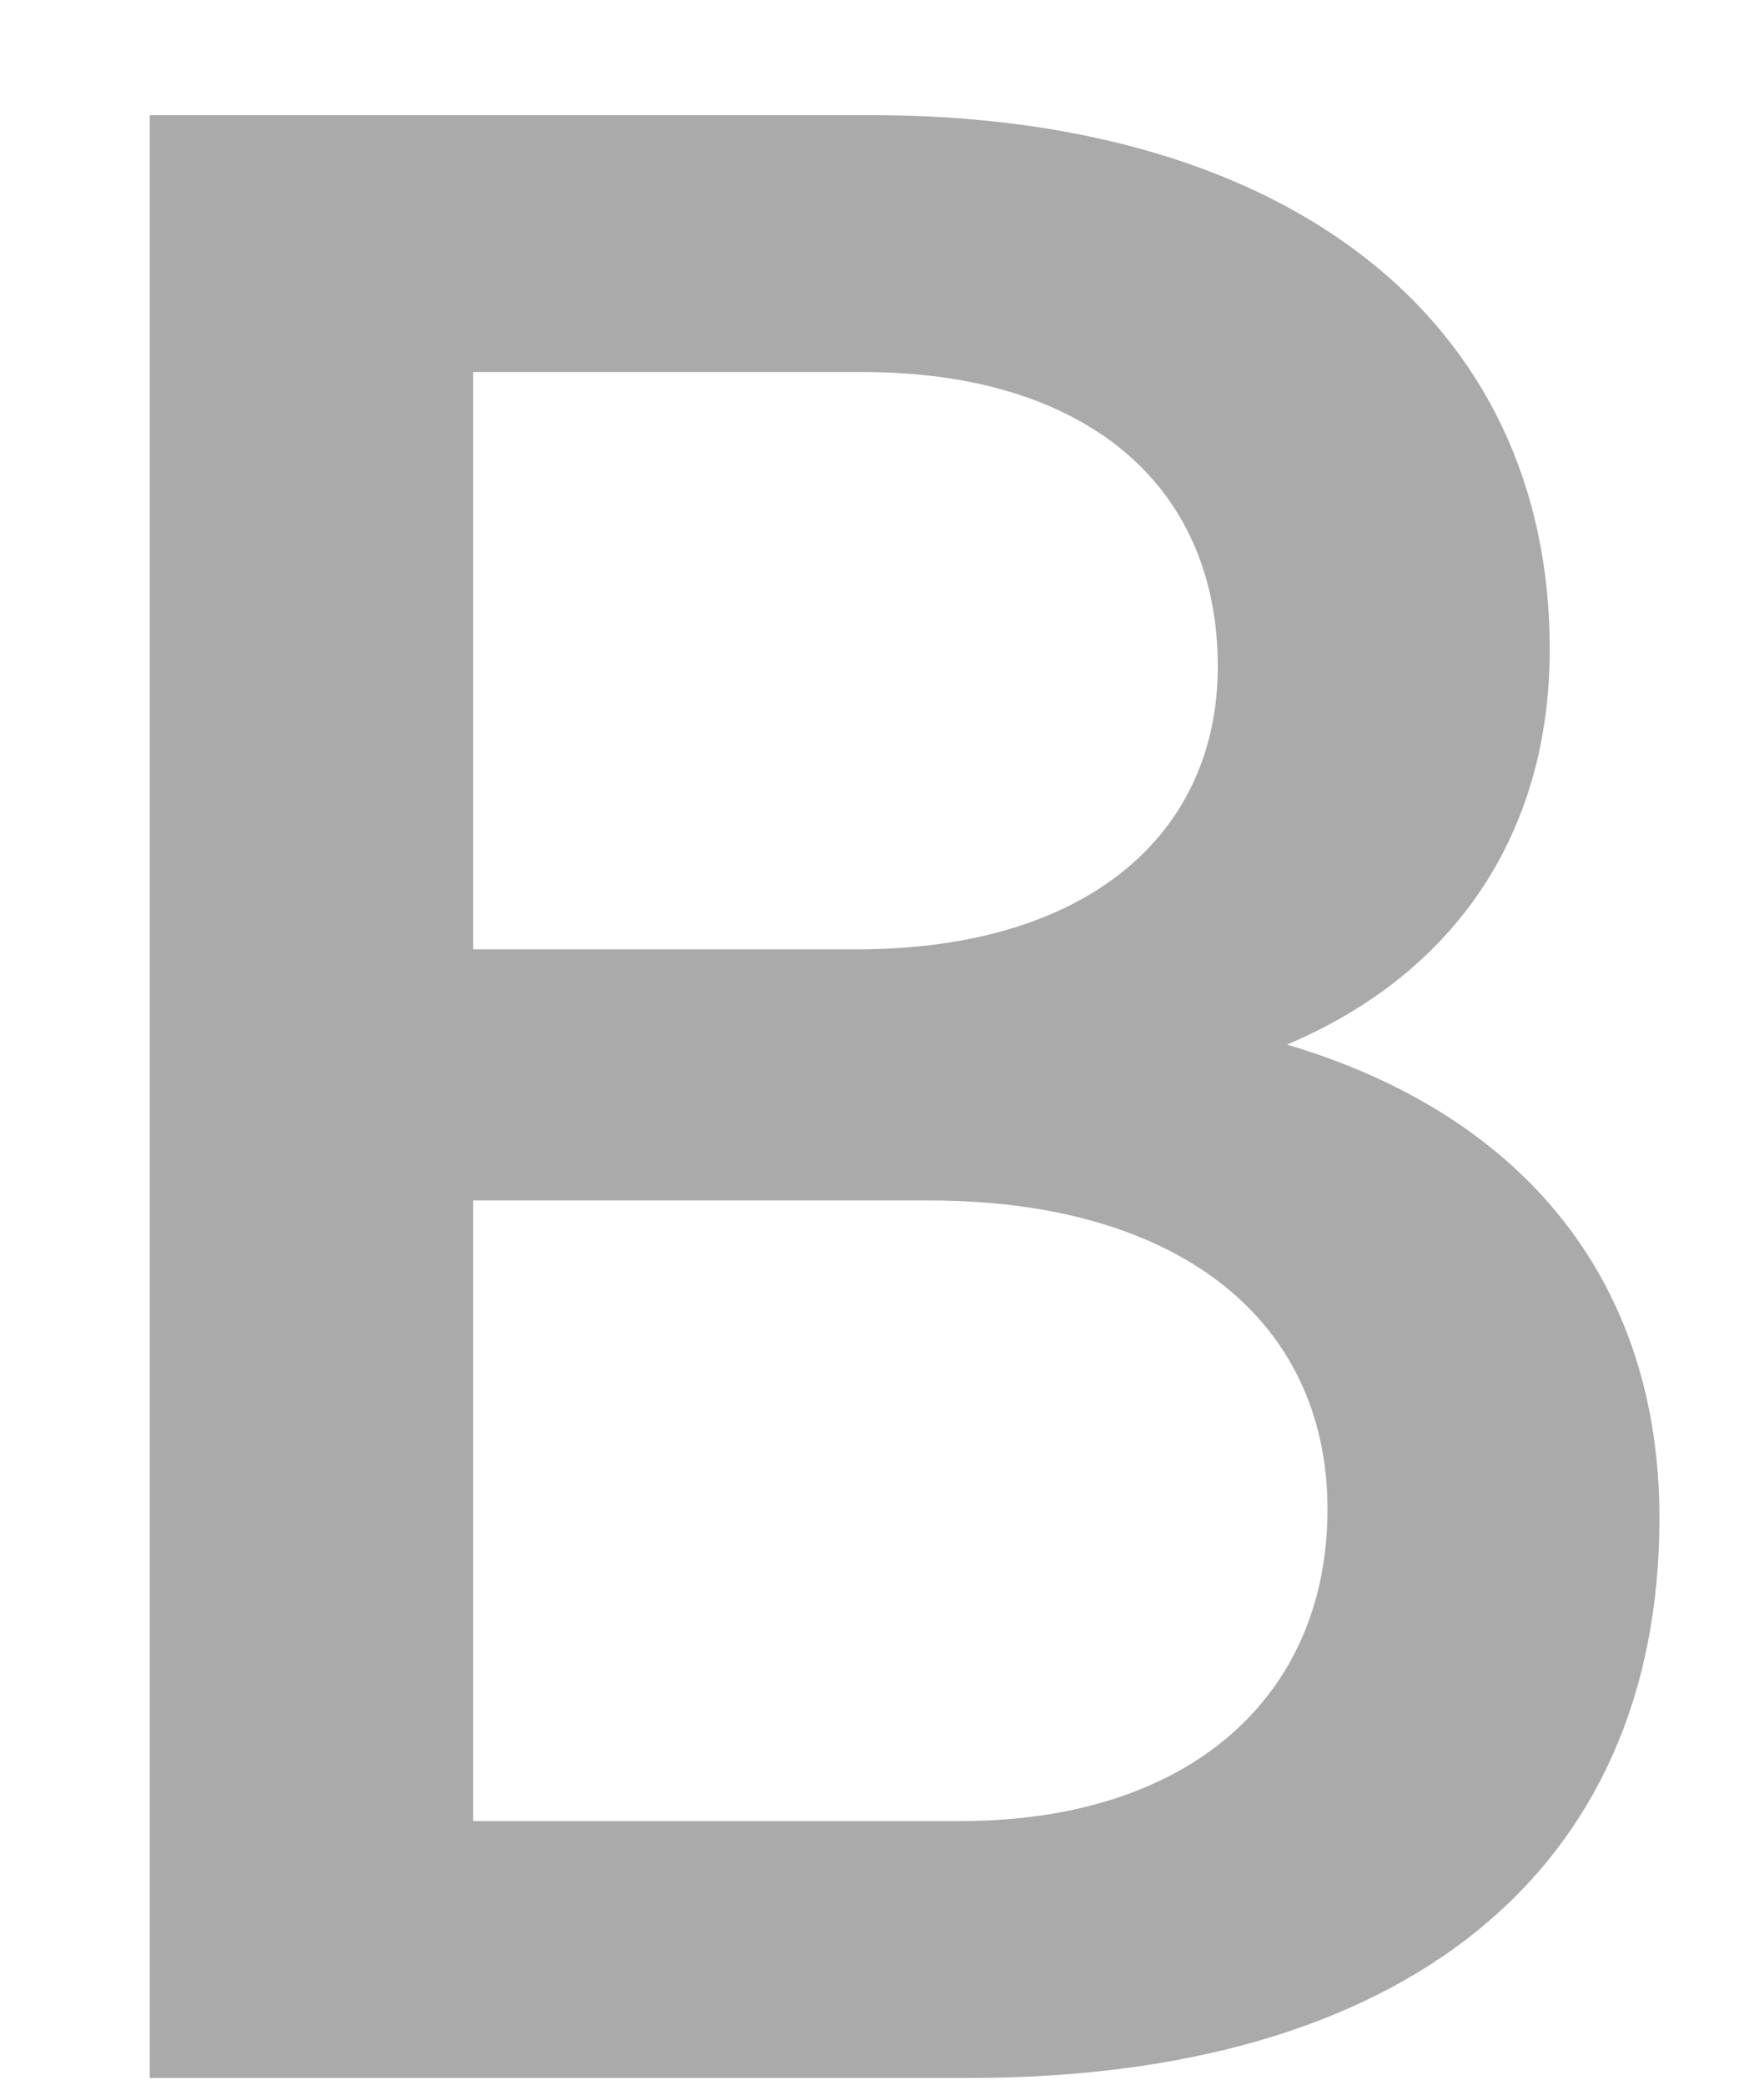 <svg width="11" height="13" viewBox="0 0 11 13" fill="none" xmlns="http://www.w3.org/2000/svg">
<path d="M0.934 12.958V0.718H5.434C8.026 0.718 9.664 1.996 9.664 4.048C9.664 5.182 9.088 6.064 8.026 6.514C9.538 6.964 10.348 8.026 10.348 9.466C10.348 11.68 8.746 12.958 6.046 12.958H0.934ZM5.38 2.32H2.95V5.92H5.344C6.784 5.92 7.594 5.2 7.594 4.156C7.594 3.022 6.766 2.32 5.38 2.32ZM5.794 7.486H2.95V11.356H5.992C7.414 11.356 8.278 10.582 8.278 9.412C8.278 8.242 7.36 7.486 5.794 7.486Z" fill="#AAAAAA"/>
</svg>
